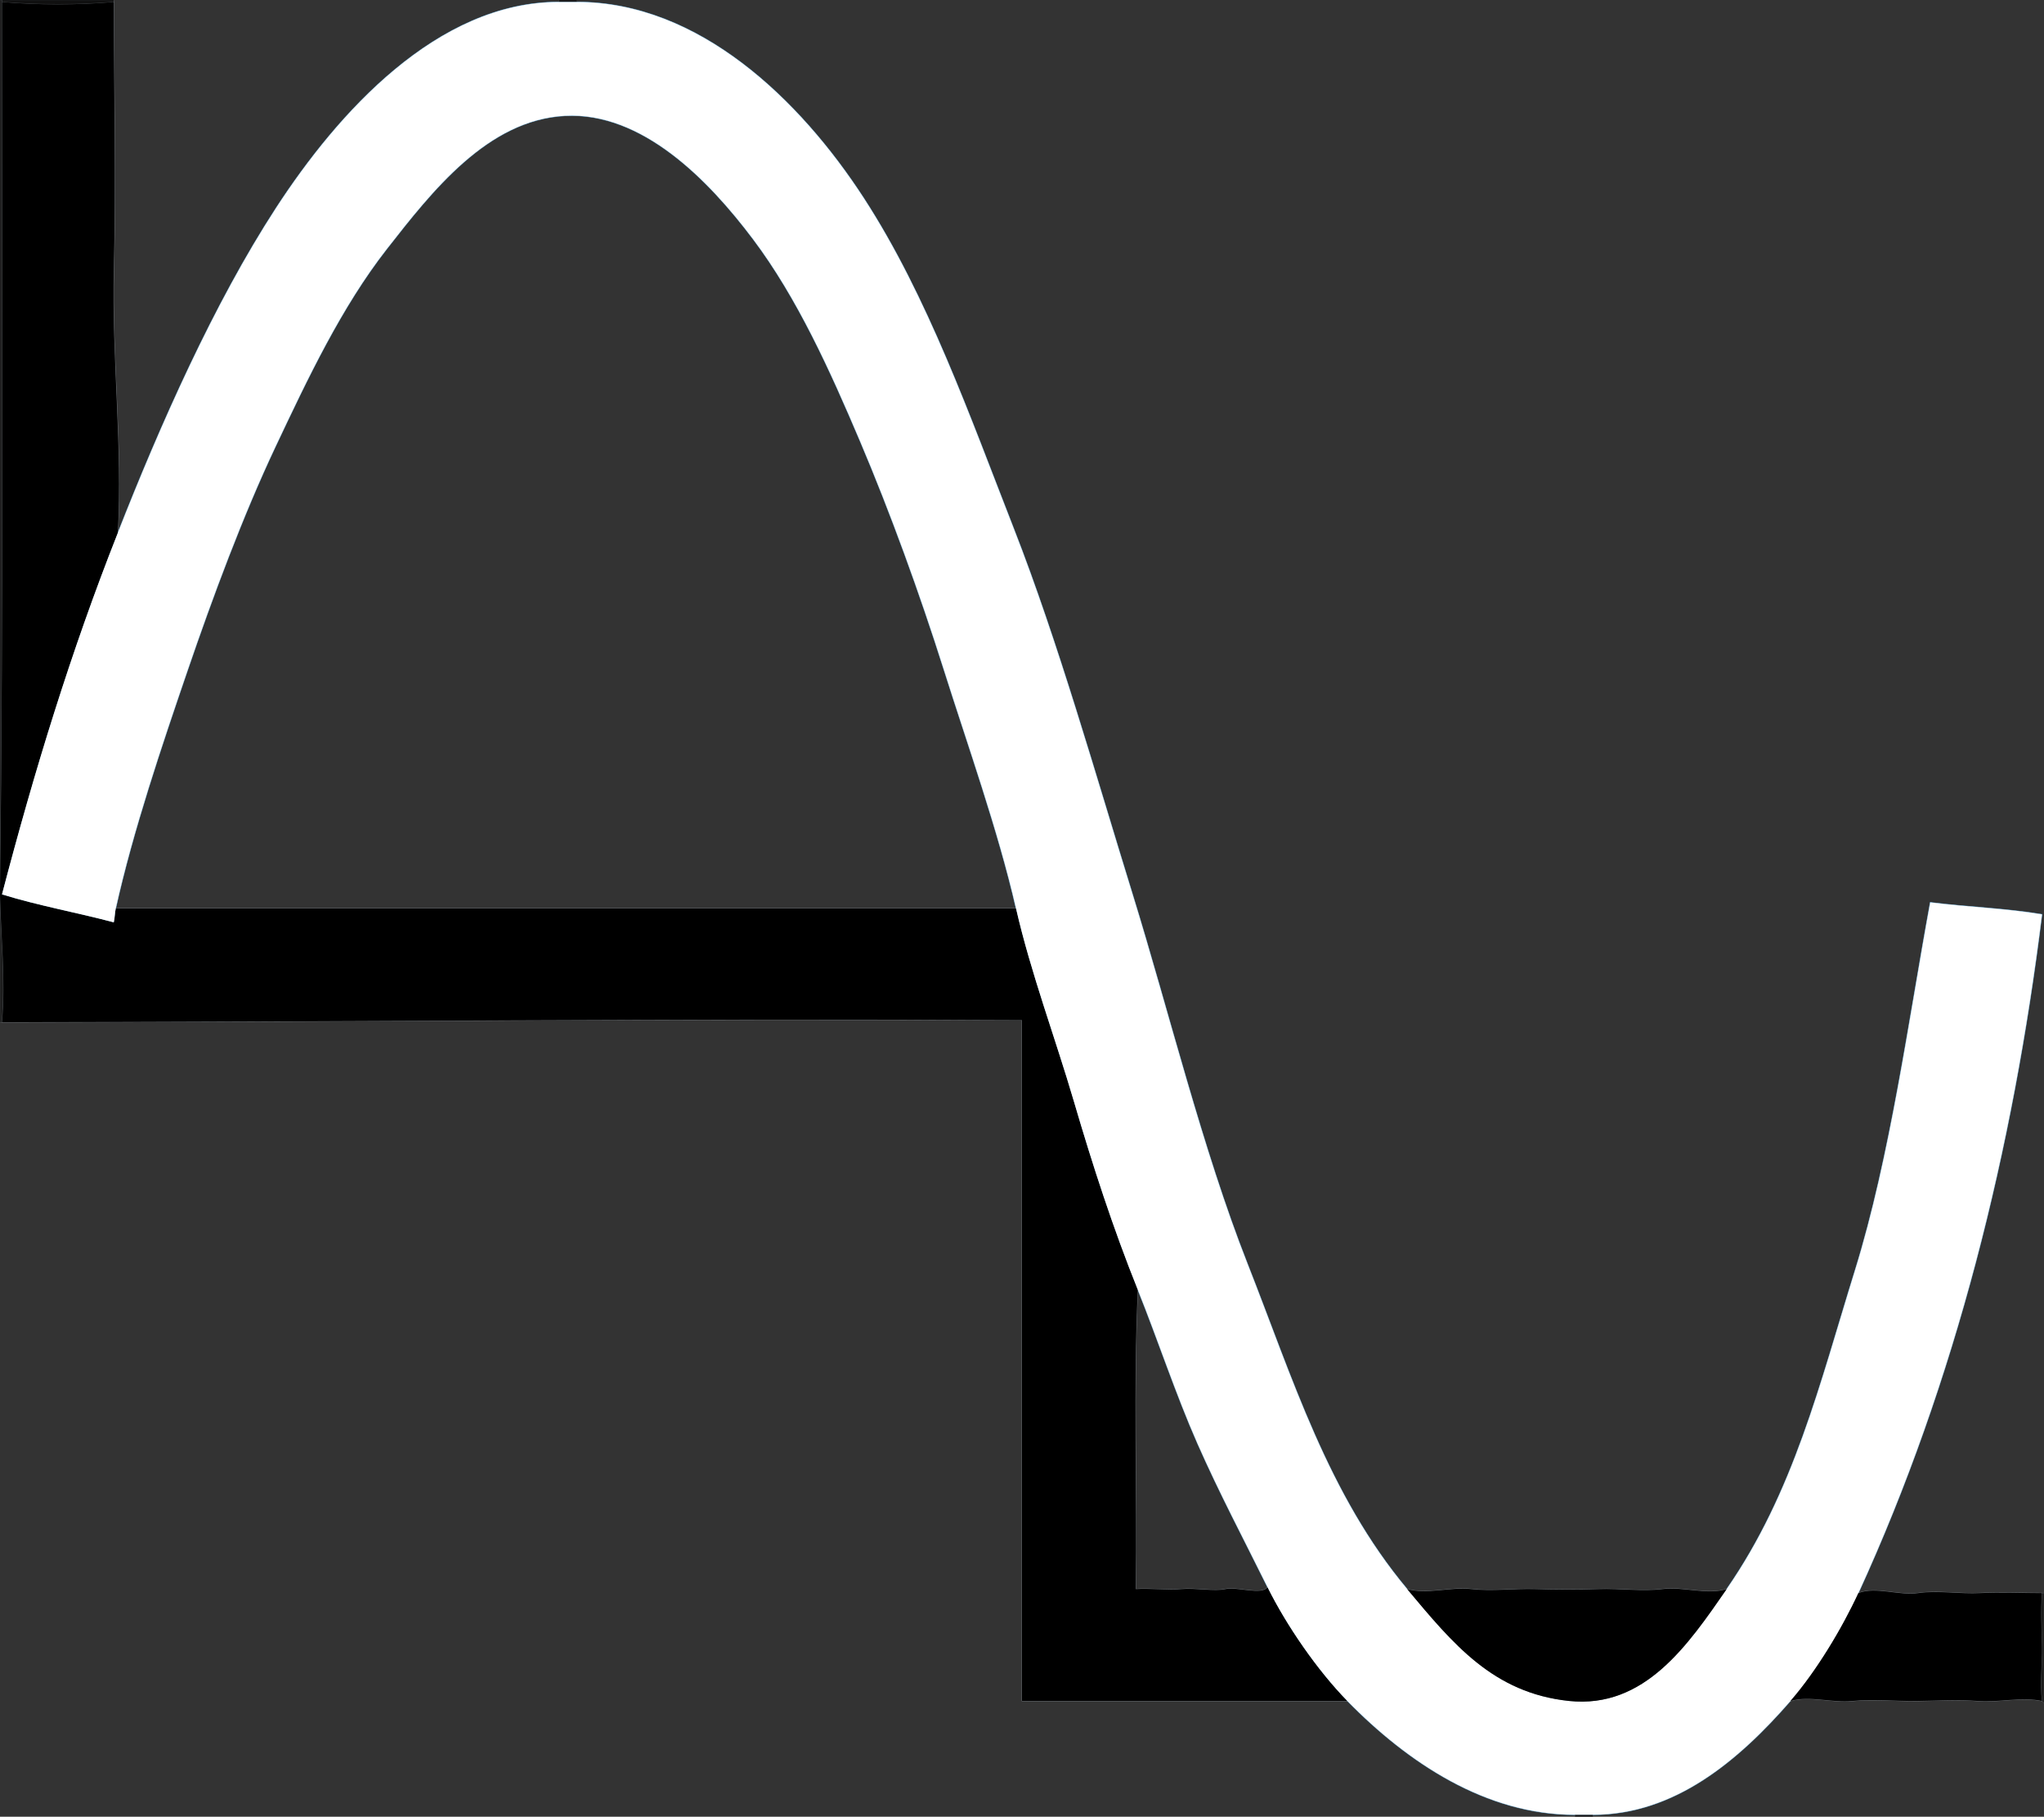 <?xml version="1.0" encoding="UTF-8"?>
<!DOCTYPE svg PUBLIC "-//W3C//DTD SVG 1.1//EN" "http://www.w3.org/Graphics/SVG/1.1/DTD/svg11.dtd">

<svg xmlns="http://www.w3.org/2000/svg" xmlns:v="https://svgstorm.com"
viewBox = "0 0 1024 910"
width="1024"
height="910">
<rect x="0" y="0" width="1024" height="910" fill="#333333" stroke="none"/>
<g fill="None" fill-opacity="0.0" stroke="#7B8187" stroke-opacity="0.45" stroke-width="0.3"><path d="
M 0.00 447.00 
C 1.83 299.23 1.00 149.52 1.00 1.00
C 1.00 0.50 1.00 0.00 1.00 0.00
L 0.00 0.00
L 0.00 447.00 Z"/>
</g>
<g fill="None" fill-opacity="0.0" stroke="#7B8187" stroke-opacity="0.68" stroke-width="0.3"><path d="
M 1.00 1.00 
C 18.66 2.60 39.34 2.60 57.00 1.00
C 57.00 0.50 57.00 0.00 57.00 0.00
L 1.00 0.00
C 1.00 0.00 1.00 0.50 1.00 1.00 Z"/>
</g>
<g fill="None" fill-opacity="0.0" stroke="#7B8187" stroke-opacity="0.00" stroke-width="0.3"><path d="
M 57.00 1.00 
C 57.00 45.27 58.11 90.87 57.00 135.00 C 55.89 179.13 61.45 223.70 59.00 267.00
C 80.16 213.08 107.21 152.00 138.25 104.25 C 169.29 56.51 219.04 1.00 280.00 1.00
C 279.96 1.00 280.00 0.00 280.00 0.00
L 57.00 0.00
C 57.00 0.00 57.00 0.50 57.00 1.00 Z"/>
</g>
<g fill="None" fill-opacity="0.0" stroke="#7B8187" stroke-opacity="0.55" stroke-width="0.3"><path d="
M 280.00 1.00 
C 283.00 1.00 286.00 1.00 289.00 1.00
C 288.96 1.00 289.00 0.00 289.00 0.00
L 280.00 0.00
C 280.00 0.00 279.96 1.00 280.00 1.00 Z"/>
</g>
<g fill="None" fill-opacity="0.0" stroke="#7B8187" stroke-opacity="0.00" stroke-width="0.3"><path d="
M 289.00 1.00 
C 350.15 1.00 400.76 49.95 432.75 99.25 C 464.75 148.54 485.96 208.70 507.98 265.02 C 529.99 321.35 548.99 388.39 567.32 447.68 C 585.66 506.96 602.36 575.58 624.98 633.02 C 647.59 690.47 665.34 748.66 705.00 796.00
C 714.77 798.84 726.77 794.82 737.00 796.00 C 747.23 797.18 758.61 795.70 769.00 796.00 C 779.39 796.30 790.63 796.37 801.00 796.00 C 811.37 795.63 822.84 797.29 833.00 796.00 C 843.16 794.71 855.39 799.08 865.00 796.00
C 898.68 747.40 911.60 693.42 929.32 636.32 C 947.04 579.23 956.21 510.58 967.00 452.00
C 985.57 454.34 1004.60 454.92 1023.00 458.00
C 1008.41 575.85 979.76 691.68 931.00 798.00
C 939.79 794.59 951.41 799.43 961.00 798.00 C 970.59 796.57 982.06 798.54 992.00 798.00 C 1001.94 797.46 1012.96 798.01 1023.00 798.00
C 1023.50 798.00 1024.00 798.00 1024.00 798.00
L 1024.00 0.00
L 289.00 0.00
C 289.00 0.00 288.96 1.00 289.00 1.00 Z"/>
</g>
<g fill="None" fill-opacity="0.0" stroke="#7B8187" stroke-opacity="1.00" stroke-width="0.3"><path d="
M 0.00 447.00 
L 0.00 448.00
C 0.41 468.26 2.89 491.05 1.00 512.00
C 170.93 511.84 341.68 510.05 512.00 511.00
C 512.00 624.67 512.00 738.33 512.00 852.00
C 566.33 852.00 620.67 852.00 675.00 852.00
C 659.94 836.64 644.41 814.03 635.00 795.00
C 632.37 799.29 619.50 794.70 614.00 796.00 C 608.50 797.30 598.53 795.35 592.00 796.00 C 585.47 796.65 575.81 795.51 569.00 796.00
C 569.67 746.17 567.67 695.01 570.00 646.00
C 557.64 615.26 547.41 583.78 538.07 551.93 C 528.74 520.08 516.42 487.43 509.00 455.00
C 358.67 455.00 208.33 455.00 58.00 455.00
C 57.48 457.35 57.56 459.65 57.00 462.00
C 38.43 457.06 19.38 453.69 1.00 448.00
C 17.03 386.67 35.65 325.97 59.00 267.00
C 61.45 223.70 55.89 179.13 57.00 135.00 C 58.11 90.87 57.00 45.27 57.00 1.00
C 39.34 2.60 18.66 2.60 1.00 1.00
C 1.00 149.52 1.83 299.23 0.00 447.00 Z"/>
</g>
<g fill="None" fill-opacity="0.0" stroke="#5AA7DA" stroke-opacity="1.00" stroke-width="0.3"><path d="
M 59.00 267.00 
C 35.65 325.97 17.03 386.67 1.00 448.00
C 19.38 453.69 38.43 457.06 57.00 462.00
C 57.56 459.65 57.48 457.35 58.00 455.00
C 66.61 416.14 81.20 373.12 93.93 335.93 C 106.65 298.73 121.66 258.39 137.92 223.92 C 154.19 189.46 171.10 153.73 193.75 124.75 C 216.40 95.78 244.30 60.06 283.01 58.01 C 321.72 55.96 354.99 90.18 377.25 119.75 C 399.50 149.32 415.91 185.72 430.92 221.08 C 445.94 256.43 460.83 297.42 472.78 335.22 C 484.72 373.02 500.04 415.88 509.00 455.00
C 516.42 487.43 528.74 520.08 538.07 551.93 C 547.41 583.78 557.64 615.26 570.00 646.00
C 580.13 671.19 588.97 698.23 599.92 723.08 C 610.88 747.92 623.04 770.81 635.00 795.00
C 644.41 814.03 659.94 836.64 675.00 852.00
C 705.54 883.15 744.63 909.00 789.00 909.00
C 792.00 909.00 795.00 909.00 798.00 909.00
C 838.89 909.00 870.87 881.98 897.00 852.00
C 910.03 837.05 922.86 815.60 931.00 798.00
C 979.76 691.68 1008.41 575.85 1023.00 458.00
C 1004.60 454.92 985.57 454.34 967.00 452.00
C 956.21 510.58 947.04 579.23 929.32 636.32 C 911.60 693.42 898.68 747.40 865.00 796.00
C 845.75 823.78 824.00 856.01 786.00 852.00 C 747.99 847.99 727.93 823.37 705.00 796.00
C 665.34 748.66 647.59 690.47 624.98 633.02 C 602.36 575.58 585.66 506.96 567.32 447.68 C 548.99 388.39 529.99 321.35 507.98 265.02 C 485.96 208.70 464.75 148.54 432.75 99.25 C 400.76 49.95 350.15 1.00 289.00 1.00
C 286.00 1.00 283.00 1.00 280.00 1.00
C 219.04 1.00 169.29 56.51 138.25 104.25 C 107.21 152.00 80.16 213.08 59.00 267.00 Z"/>
</g>
<g fill="None" fill-opacity="0.0" stroke="#7B8187" stroke-opacity="0.00" stroke-width="0.3"><path d="
M 58.00 455.00 
C 208.33 455.00 358.67 455.00 509.00 455.00
C 500.04 415.88 484.72 373.02 472.78 335.22 C 460.83 297.42 445.94 256.43 430.92 221.08 C 415.91 185.72 399.50 149.32 377.25 119.75 C 354.99 90.18 321.72 55.96 283.01 58.01 C 244.30 60.06 216.40 95.78 193.75 124.75 C 171.10 153.73 154.19 189.46 137.92 223.92 C 121.66 258.39 106.65 298.73 93.93 335.93 C 81.20 373.12 66.61 416.14 58.00 455.00 Z"/>
</g>
<g fill="None" fill-opacity="0.0" stroke="#7B8187" stroke-opacity="0.41" stroke-width="0.3"><path d="
M 0.00 512.00 
C 0.50 512.00 1.00 512.00 1.00 512.00
C 2.89 491.05 0.41 468.26 0.00 448.00
L 0.00 512.00 Z"/>
</g>
<g fill="None" fill-opacity="0.0" stroke="#7B8187" stroke-opacity="0.00" stroke-width="0.3"><path d="
M 1.00 512.00 
C 1.00 512.00 0.50 512.00 0.00 512.00
L 0.00 910.00
L 789.00 910.00
C 789.00 909.50 789.00 909.00 789.00 909.00
C 744.63 909.00 705.54 883.15 675.00 852.00
C 620.67 852.00 566.33 852.00 512.00 852.00
C 512.00 738.33 512.00 624.67 512.00 511.00
C 341.68 510.05 170.93 511.84 1.00 512.00 Z"/>
</g>
<g fill="None" fill-opacity="0.0" stroke="#7B8187" stroke-opacity="0.02" stroke-width="0.3"><path d="
M 635.00 795.00 
C 623.04 770.81 610.88 747.92 599.92 723.08 C 588.97 698.23 580.13 671.19 570.00 646.00
C 567.67 695.01 569.67 746.17 569.00 796.00
C 575.81 795.51 585.47 796.65 592.00 796.00 C 598.53 795.35 608.50 797.30 614.00 796.00 C 619.50 794.70 632.37 799.29 635.00 795.00 Z"/>
</g>
<g fill="None" fill-opacity="0.0" stroke="#7B8187" stroke-opacity="1.00" stroke-width="0.3"><path d="
M 865.00 796.00 
C 855.39 799.08 843.16 794.71 833.00 796.00 C 822.84 797.29 811.37 795.63 801.00 796.00 C 790.63 796.37 779.39 796.30 769.00 796.00 C 758.61 795.70 747.23 797.18 737.00 796.00 C 726.77 794.82 714.77 798.84 705.00 796.00
C 727.93 823.37 747.99 847.99 786.00 852.00 C 824.00 856.01 845.75 823.78 865.00 796.00 Z"/>
</g>
<g fill="None" fill-opacity="0.0" stroke="#7B8187" stroke-opacity="1.00" stroke-width="0.3"><path d="
M 897.00 852.00 
C 906.49 849.16 917.98 853.06 928.00 852.00 C 938.02 850.94 949.80 852.12 960.00 852.00 C 970.20 851.88 980.82 851.18 991.00 852.00 C 1001.18 852.82 1013.05 849.79 1023.00 852.00
C 1021.75 843.32 1023.17 833.79 1023.00 825.00 C 1022.83 816.21 1022.21 806.76 1023.00 798.00
C 1012.96 798.01 1001.94 797.46 992.00 798.00 C 982.06 798.54 970.59 796.57 961.00 798.00 C 951.41 799.43 939.79 794.59 931.00 798.00
C 922.86 815.60 910.03 837.05 897.00 852.00 Z"/>
</g>
<g fill="None" fill-opacity="0.0" stroke="#7B8187" stroke-opacity="0.43" stroke-width="0.3"><path d="
M 1023.00 852.00 
C 1023.05 852.35 1023.67 852.84 1024.00 853.00
L 1024.00 798.00
C 1024.00 798.00 1023.50 798.00 1023.00 798.00
C 1022.21 806.76 1022.83 816.21 1023.00 825.00 C 1023.17 833.79 1021.75 843.32 1023.00 852.00 Z"/>
</g>
<g fill="None" fill-opacity="0.0" stroke="#7B8187" stroke-opacity="0.02" stroke-width="0.3"><path d="
M 798.00 909.00 
C 798.04 909.00 798.00 910.00 798.00 910.00
L 1024.00 910.00
L 1024.00 853.00
C 1023.67 852.84 1023.05 852.35 1023.00 852.00
C 1013.05 849.79 1001.18 852.82 991.00 852.00 C 980.82 851.18 970.20 851.88 960.00 852.00 C 949.80 852.12 938.02 850.94 928.00 852.00 C 917.98 853.06 906.49 849.16 897.00 852.00
C 870.87 881.98 838.89 909.00 798.00 909.00 Z"/>
</g>
<g fill="None" fill-opacity="0.0" stroke="#7B8187" stroke-opacity="0.57" stroke-width="0.3"><path d="
M 789.00 910.00 
L 798.00 910.00
C 798.00 910.00 798.04 909.00 798.00 909.00
C 795.00 909.00 792.00 909.00 789.00 909.00
C 789.00 909.00 789.00 909.50 789.00 910.00 Z"/>
</g>
<g fill="#000000" fill-opacity="0.45" stroke="None">
<path d="
M 0.00 447.00 
C 1.83 299.23 1.00 149.52 1.00 1.00
C 1.00 0.50 1.00 0.00 1.00 0.00
L 0.00 0.00
L 0.00 447.00 Z"/>
</g>
<g fill="#000000" fill-opacity="0.68" stroke="None">
<path d="
M 1.00 1.00 
C 18.66 2.60 39.34 2.60 57.00 1.00
C 57.00 0.50 57.00 0.00 57.00 0.00
L 1.00 0.00
C 1.00 0.00 1.00 0.50 1.00 1.00 Z"/>
</g>
<g fill="#000000" fill-opacity="0.00" stroke="None">
<path d="
M 57.00 1.00 
C 57.00 45.27 58.11 90.87 57.00 135.00 C 55.89 179.13 61.45 223.70 59.00 267.00
C 80.16 213.08 107.21 152.00 138.25 104.25 C 169.29 56.51 219.04 1.00 280.00 1.00
C 279.96 1.00 280.00 0.00 280.00 0.00
L 57.00 0.00
C 57.00 0.00 57.00 0.50 57.00 1.00 Z"/>
</g>
<g fill="#000000" fill-opacity="0.55" stroke="None">
<path d="
M 280.00 1.00 
C 283.00 1.00 286.00 1.00 289.00 1.00
C 288.96 1.00 289.00 0.00 289.00 0.00
L 280.00 0.00
C 280.00 0.00 279.96 1.00 280.00 1.00 Z"/>
</g>
<g fill="#000000" fill-opacity="0.00" stroke="None">
<path d="
M 289.00 1.00 
C 350.15 1.00 400.76 49.95 432.75 99.25 C 464.75 148.54 485.96 208.70 507.98 265.02 C 529.99 321.35 548.99 388.39 567.32 447.68 C 585.66 506.96 602.36 575.58 624.98 633.02 C 647.59 690.47 665.34 748.66 705.00 796.00
C 714.77 798.84 726.77 794.82 737.00 796.00 C 747.23 797.18 758.61 795.70 769.00 796.00 C 779.39 796.30 790.63 796.37 801.00 796.00 C 811.37 795.63 822.84 797.29 833.00 796.00 C 843.16 794.71 855.39 799.08 865.00 796.00
C 898.68 747.40 911.60 693.42 929.32 636.32 C 947.04 579.23 956.21 510.58 967.00 452.00
C 985.57 454.34 1004.60 454.92 1023.00 458.00
C 1008.41 575.85 979.76 691.68 931.00 798.00
C 939.79 794.59 951.41 799.43 961.00 798.00 C 970.59 796.57 982.06 798.54 992.00 798.00 C 1001.94 797.46 1012.96 798.01 1023.00 798.00
C 1023.50 798.00 1024.00 798.00 1024.00 798.00
L 1024.00 0.00
L 289.00 0.00
C 289.00 0.00 288.96 1.00 289.00 1.00 Z"/>
</g>
<g fill="#000000" fill-opacity="1.00" stroke="None">
<path d="
M 0.00 447.00 
L 0.00 448.00
C 0.41 468.26 2.89 491.05 1.00 512.00
C 170.93 511.84 341.68 510.05 512.00 511.00
C 512.00 624.67 512.00 738.33 512.00 852.00
C 566.33 852.00 620.67 852.00 675.00 852.00
C 659.94 836.64 644.41 814.03 635.00 795.00
C 632.37 799.29 619.50 794.70 614.00 796.00 C 608.50 797.30 598.53 795.35 592.00 796.00 C 585.47 796.65 575.81 795.51 569.00 796.00
C 569.67 746.17 567.67 695.01 570.00 646.00
C 557.64 615.26 547.41 583.78 538.07 551.93 C 528.74 520.08 516.42 487.43 509.00 455.00
C 358.67 455.00 208.33 455.00 58.00 455.00
C 57.48 457.35 57.56 459.65 57.00 462.00
C 38.43 457.06 19.38 453.69 1.00 448.00
C 17.03 386.67 35.65 325.97 59.00 267.00
C 61.45 223.70 55.89 179.13 57.00 135.00 C 58.11 90.87 57.00 45.27 57.00 1.00
C 39.34 2.60 18.66 2.60 1.00 1.00
C 1.00 149.52 1.83 299.23 0.00 447.00 Z"/>
</g>
<g fill="#FFFFFF" fill-opacity="1.00" stroke="None">
<path d="
M 59.00 267.00 
C 35.65 325.97 17.03 386.67 1.00 448.00
C 19.38 453.69 38.43 457.06 57.00 462.00
C 57.56 459.65 57.48 457.35 58.00 455.00
C 66.61 416.14 81.20 373.12 93.93 335.93 C 106.65 298.73 121.66 258.39 137.92 223.92 C 154.19 189.46 171.10 153.73 193.75 124.75 C 216.40 95.78 244.30 60.06 283.01 58.01 C 321.72 55.96 354.99 90.18 377.25 119.75 C 399.50 149.32 415.91 185.72 430.92 221.08 C 445.94 256.43 460.83 297.42 472.78 335.22 C 484.72 373.02 500.04 415.88 509.00 455.00
C 516.42 487.43 528.74 520.08 538.07 551.93 C 547.41 583.78 557.64 615.26 570.00 646.00
C 580.13 671.19 588.97 698.23 599.92 723.08 C 610.88 747.92 623.04 770.81 635.00 795.00
C 644.41 814.03 659.94 836.64 675.00 852.00
C 705.54 883.15 744.63 909.00 789.00 909.00
C 792.00 909.00 795.00 909.00 798.00 909.00
C 838.89 909.00 870.87 881.98 897.00 852.00
C 910.03 837.05 922.86 815.60 931.00 798.00
C 979.76 691.68 1008.41 575.85 1023.00 458.00
C 1004.60 454.92 985.57 454.34 967.00 452.00
C 956.21 510.58 947.04 579.23 929.32 636.32 C 911.60 693.42 898.68 747.40 865.00 796.00
C 845.75 823.78 824.00 856.01 786.00 852.00 C 747.99 847.99 727.93 823.37 705.00 796.00
C 665.34 748.66 647.59 690.47 624.98 633.02 C 602.36 575.58 585.66 506.96 567.32 447.68 C 548.99 388.39 529.99 321.35 507.98 265.02 C 485.96 208.70 464.75 148.54 432.75 99.25 C 400.76 49.95 350.15 1.00 289.00 1.00
C 286.00 1.00 283.00 1.00 280.00 1.00
C 219.04 1.00 169.29 56.51 138.25 104.25 C 107.21 152.00 80.16 213.08 59.00 267.00 Z"/>
</g>
<g fill="#000000" fill-opacity="0.00" stroke="None">
<path d="
M 58.00 455.00 
C 208.33 455.00 358.67 455.00 509.00 455.00
C 500.04 415.88 484.72 373.02 472.78 335.22 C 460.83 297.42 445.94 256.43 430.92 221.08 C 415.91 185.72 399.50 149.32 377.25 119.75 C 354.99 90.18 321.72 55.96 283.01 58.01 C 244.30 60.06 216.40 95.78 193.75 124.75 C 171.10 153.73 154.19 189.46 137.92 223.92 C 121.66 258.39 106.65 298.73 93.93 335.93 C 81.20 373.12 66.61 416.14 58.00 455.00 Z"/>
</g>
<g fill="#000000" fill-opacity="0.41" stroke="None">
<path d="
M 0.00 512.00 
C 0.50 512.00 1.00 512.00 1.00 512.00
C 2.89 491.05 0.41 468.26 0.00 448.00
L 0.00 512.00 Z"/>
</g>
<g fill="#000000" fill-opacity="0.00" stroke="None">
<path d="
M 1.00 512.00 
C 1.00 512.00 0.50 512.00 0.00 512.00
L 0.00 910.00
L 789.00 910.00
C 789.00 909.50 789.00 909.00 789.00 909.00
C 744.63 909.00 705.54 883.15 675.00 852.00
C 620.67 852.00 566.33 852.00 512.00 852.00
C 512.00 738.33 512.00 624.67 512.00 511.00
C 341.68 510.05 170.93 511.84 1.00 512.00 Z"/>
</g>
<g fill="#000000" fill-opacity="0.02" stroke="None">
<path d="
M 635.00 795.00 
C 623.04 770.81 610.88 747.92 599.92 723.08 C 588.97 698.23 580.13 671.19 570.00 646.00
C 567.67 695.01 569.67 746.17 569.00 796.00
C 575.81 795.51 585.47 796.65 592.00 796.00 C 598.53 795.35 608.50 797.30 614.00 796.00 C 619.50 794.70 632.37 799.29 635.00 795.00 Z"/>
</g>
<g fill="#000000" fill-opacity="1.00" stroke="None">
<path d="
M 865.00 796.00 
C 855.39 799.08 843.16 794.71 833.00 796.00 C 822.84 797.29 811.37 795.63 801.00 796.00 C 790.63 796.37 779.39 796.30 769.00 796.00 C 758.61 795.70 747.23 797.18 737.00 796.00 C 726.77 794.82 714.77 798.84 705.00 796.00
C 727.93 823.37 747.99 847.99 786.00 852.00 C 824.00 856.01 845.75 823.78 865.00 796.00 Z"/>
</g>
<g fill="#000000" fill-opacity="1.00" stroke="None">
<path d="
M 897.00 852.00 
C 906.49 849.16 917.98 853.06 928.00 852.00 C 938.02 850.94 949.80 852.12 960.00 852.00 C 970.20 851.88 980.82 851.18 991.00 852.00 C 1001.18 852.82 1013.05 849.79 1023.00 852.00
C 1021.75 843.32 1023.17 833.79 1023.00 825.00 C 1022.83 816.21 1022.21 806.76 1023.00 798.00
C 1012.96 798.01 1001.94 797.46 992.00 798.00 C 982.06 798.54 970.59 796.57 961.00 798.00 C 951.41 799.43 939.79 794.59 931.00 798.00
C 922.86 815.60 910.03 837.05 897.00 852.00 Z"/>
</g>
<g fill="#000000" fill-opacity="0.43" stroke="None">
<path d="
M 1023.00 852.00 
C 1023.05 852.35 1023.67 852.84 1024.00 853.00
L 1024.00 798.00
C 1024.00 798.00 1023.50 798.00 1023.00 798.00
C 1022.21 806.76 1022.83 816.21 1023.00 825.00 C 1023.17 833.79 1021.75 843.32 1023.00 852.00 Z"/>
</g>
<g fill="#000000" fill-opacity="0.02" stroke="None">
<path d="
M 798.00 909.00 
C 798.04 909.00 798.00 910.00 798.00 910.00
L 1024.00 910.00
L 1024.00 853.00
C 1023.67 852.84 1023.05 852.35 1023.00 852.00
C 1013.05 849.79 1001.18 852.82 991.00 852.00 C 980.82 851.18 970.20 851.88 960.00 852.00 C 949.80 852.12 938.02 850.94 928.00 852.00 C 917.98 853.06 906.49 849.16 897.00 852.00
C 870.87 881.98 838.89 909.00 798.00 909.00 Z"/>
</g>
<g fill="#000000" fill-opacity="0.57" stroke="None">
<path d="
M 789.00 910.00 
L 798.00 910.00
C 798.00 910.00 798.04 909.00 798.00 909.00
C 795.00 909.00 792.00 909.00 789.00 909.00
C 789.00 909.00 789.00 909.50 789.00 910.00 Z"/>
</g>
</svg>